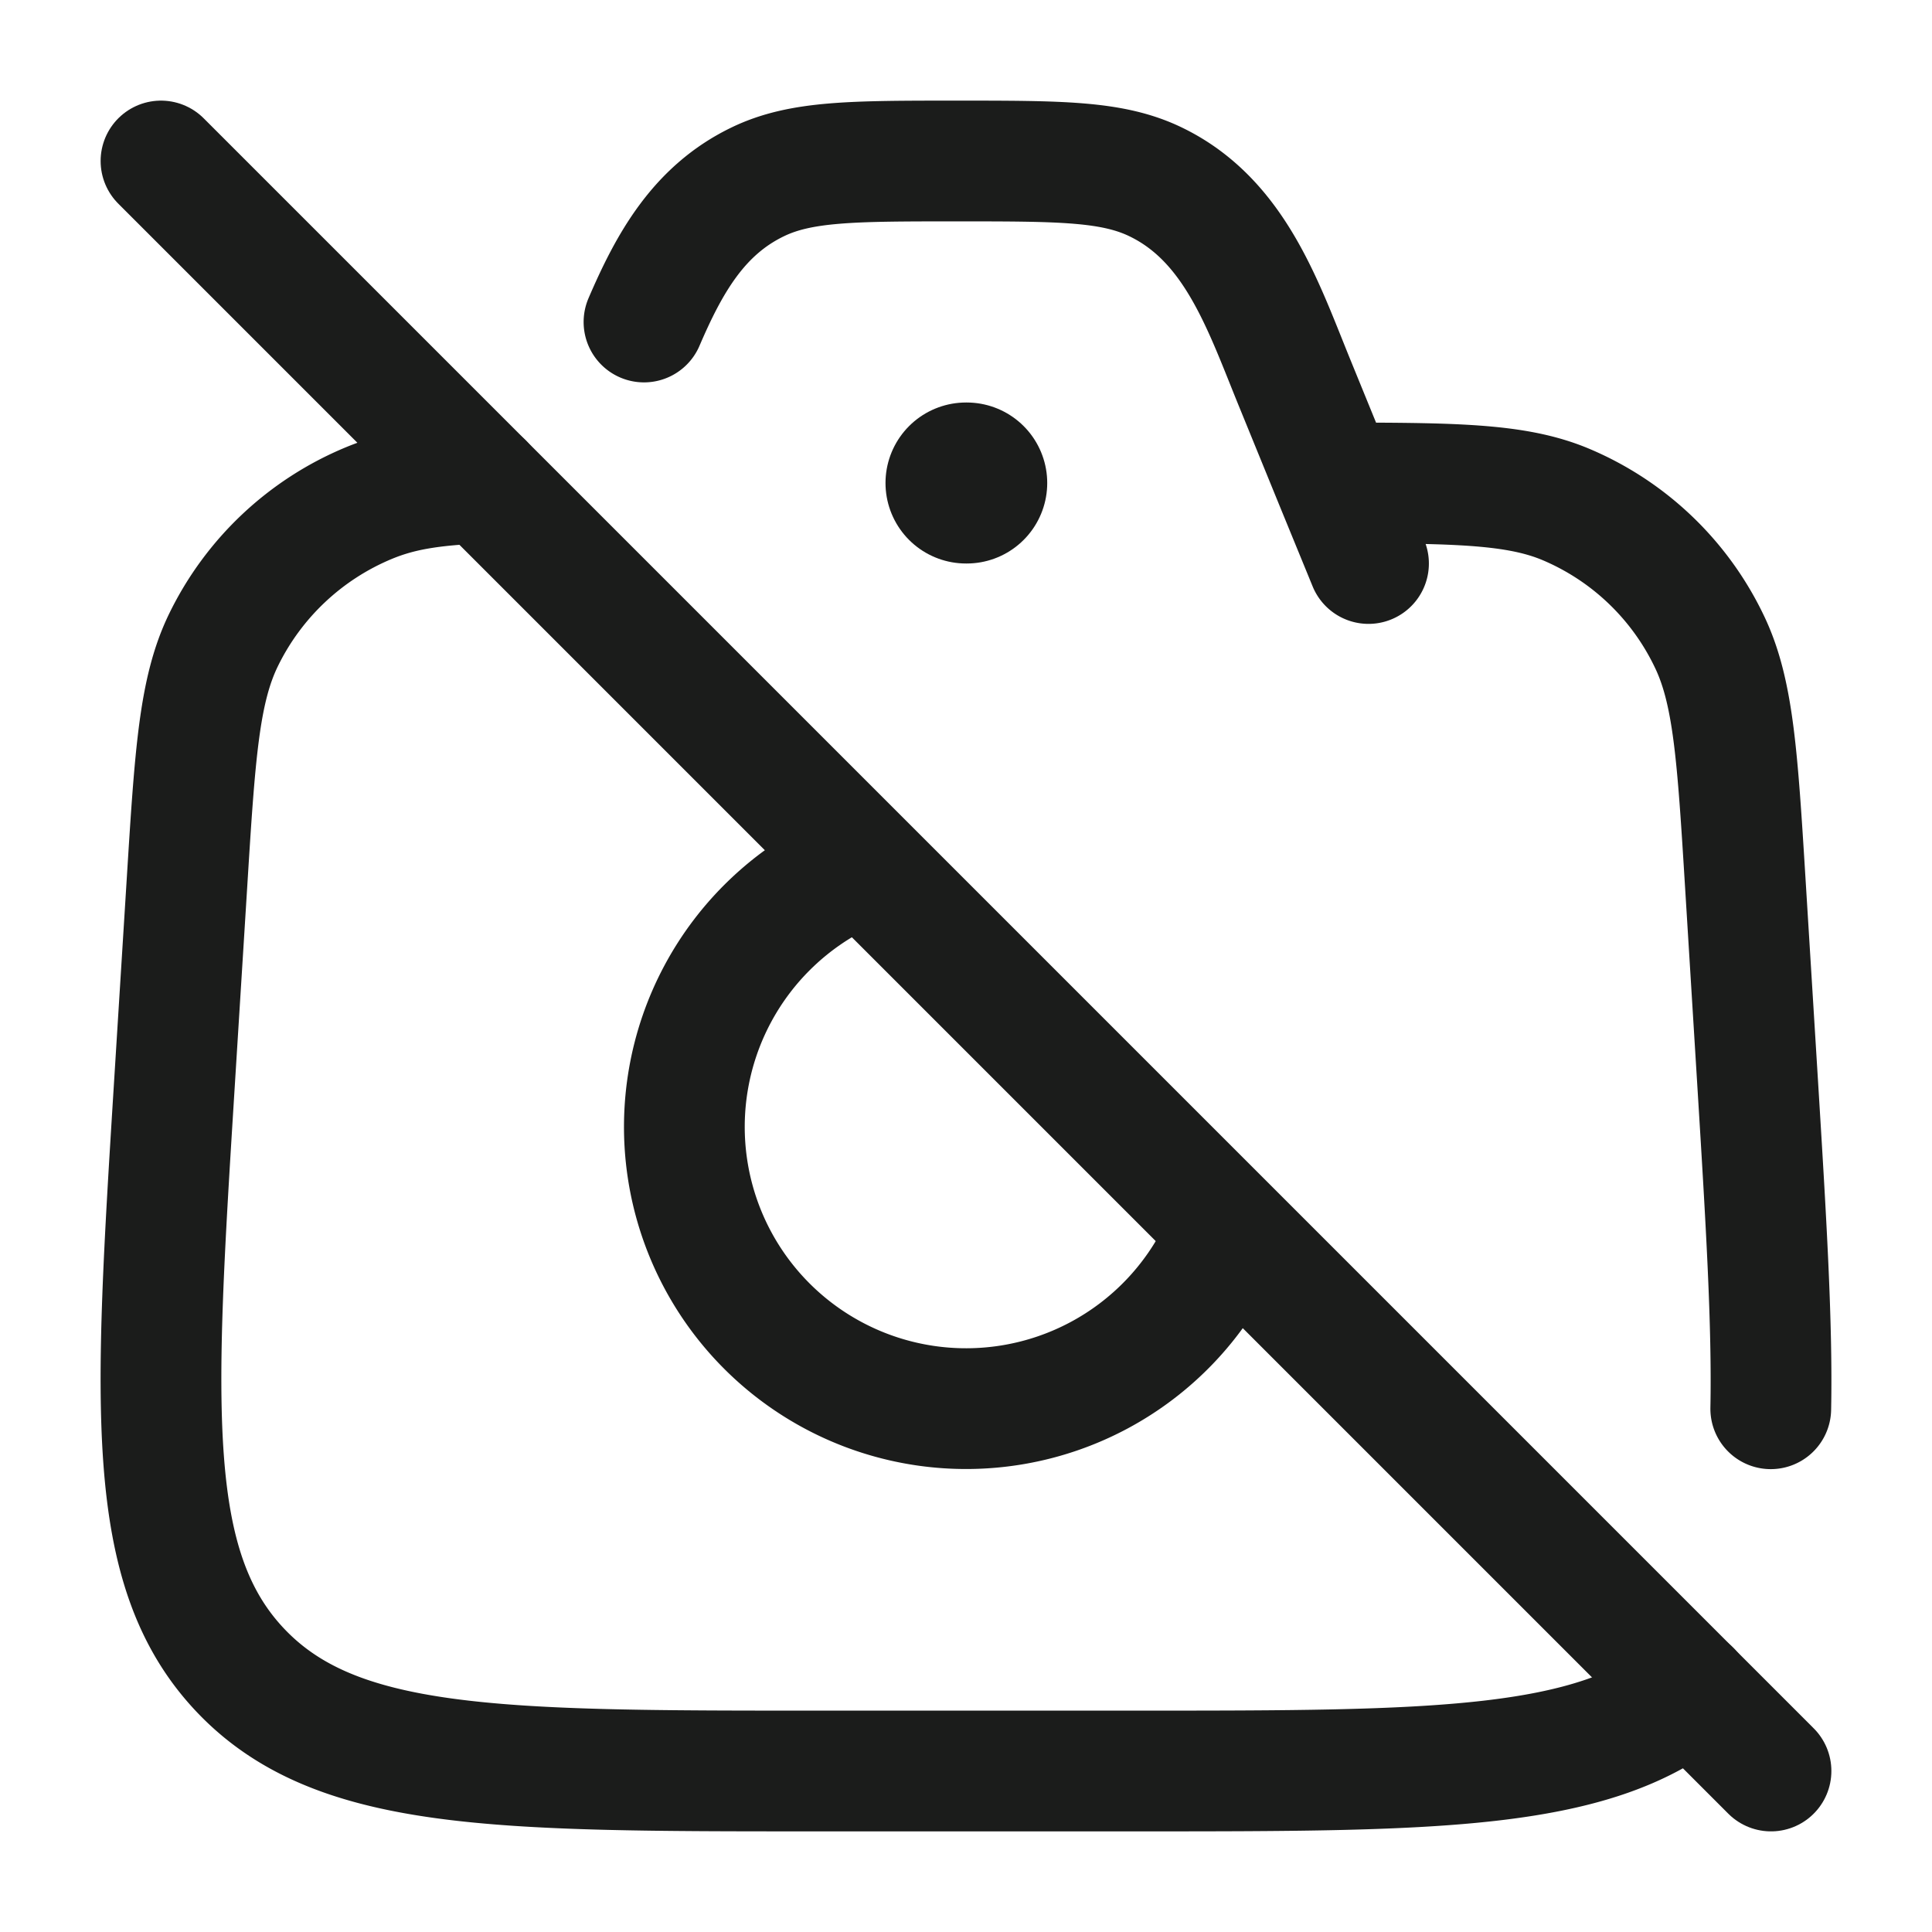 <svg xmlns="http://www.w3.org/2000/svg" width="24" height="24" fill="none" viewBox="0 0 24 24">
  <path stroke="#1B1C1B" stroke-linecap="round" stroke-width="1.5" d="M6 6c-.64.026-1.033.09-1.419.25a3.5 3.5 0 0 0-1.803 1.697c-.306.626-.356 1.428-.456 3.032l-.157 2.513c-.249 3.989-.373 5.983.81 7.245C4.16 22 6.156 22 10.146 22h3.965c3.693 0 5.676 0 6.89-1.001M17 7l-.41-1m0 0-.496-1.215c-.395-.963-.74-2.043-1.737-2.525C13.82 2 13.175 2 11.884 2s-1.937 0-2.473.26C8.677 2.615 8.313 3.272 8 4m8.59 2H17c1.22.004 1.896.033 2.451.266a3.47 3.47 0 0 1 1.78 1.696c.303.625.352 1.426.451 3.028l.155 2.51c.101 1.643.181 2.946.16 4"/>
  <path stroke="#1B1C1B" stroke-width="1.5" d="M10.5 10.837a3.5 3.5 0 1 0 4.663 4.663"/>
  <path stroke="#1B1C1B" stroke-linecap="round" stroke-width="1.5" d="m2 2 20 20"/>
  <path stroke="#1B1C1B" stroke-linecap="round" stroke-linejoin="round" stroke-width="2" d="M12 6h.009"/>
</svg>
